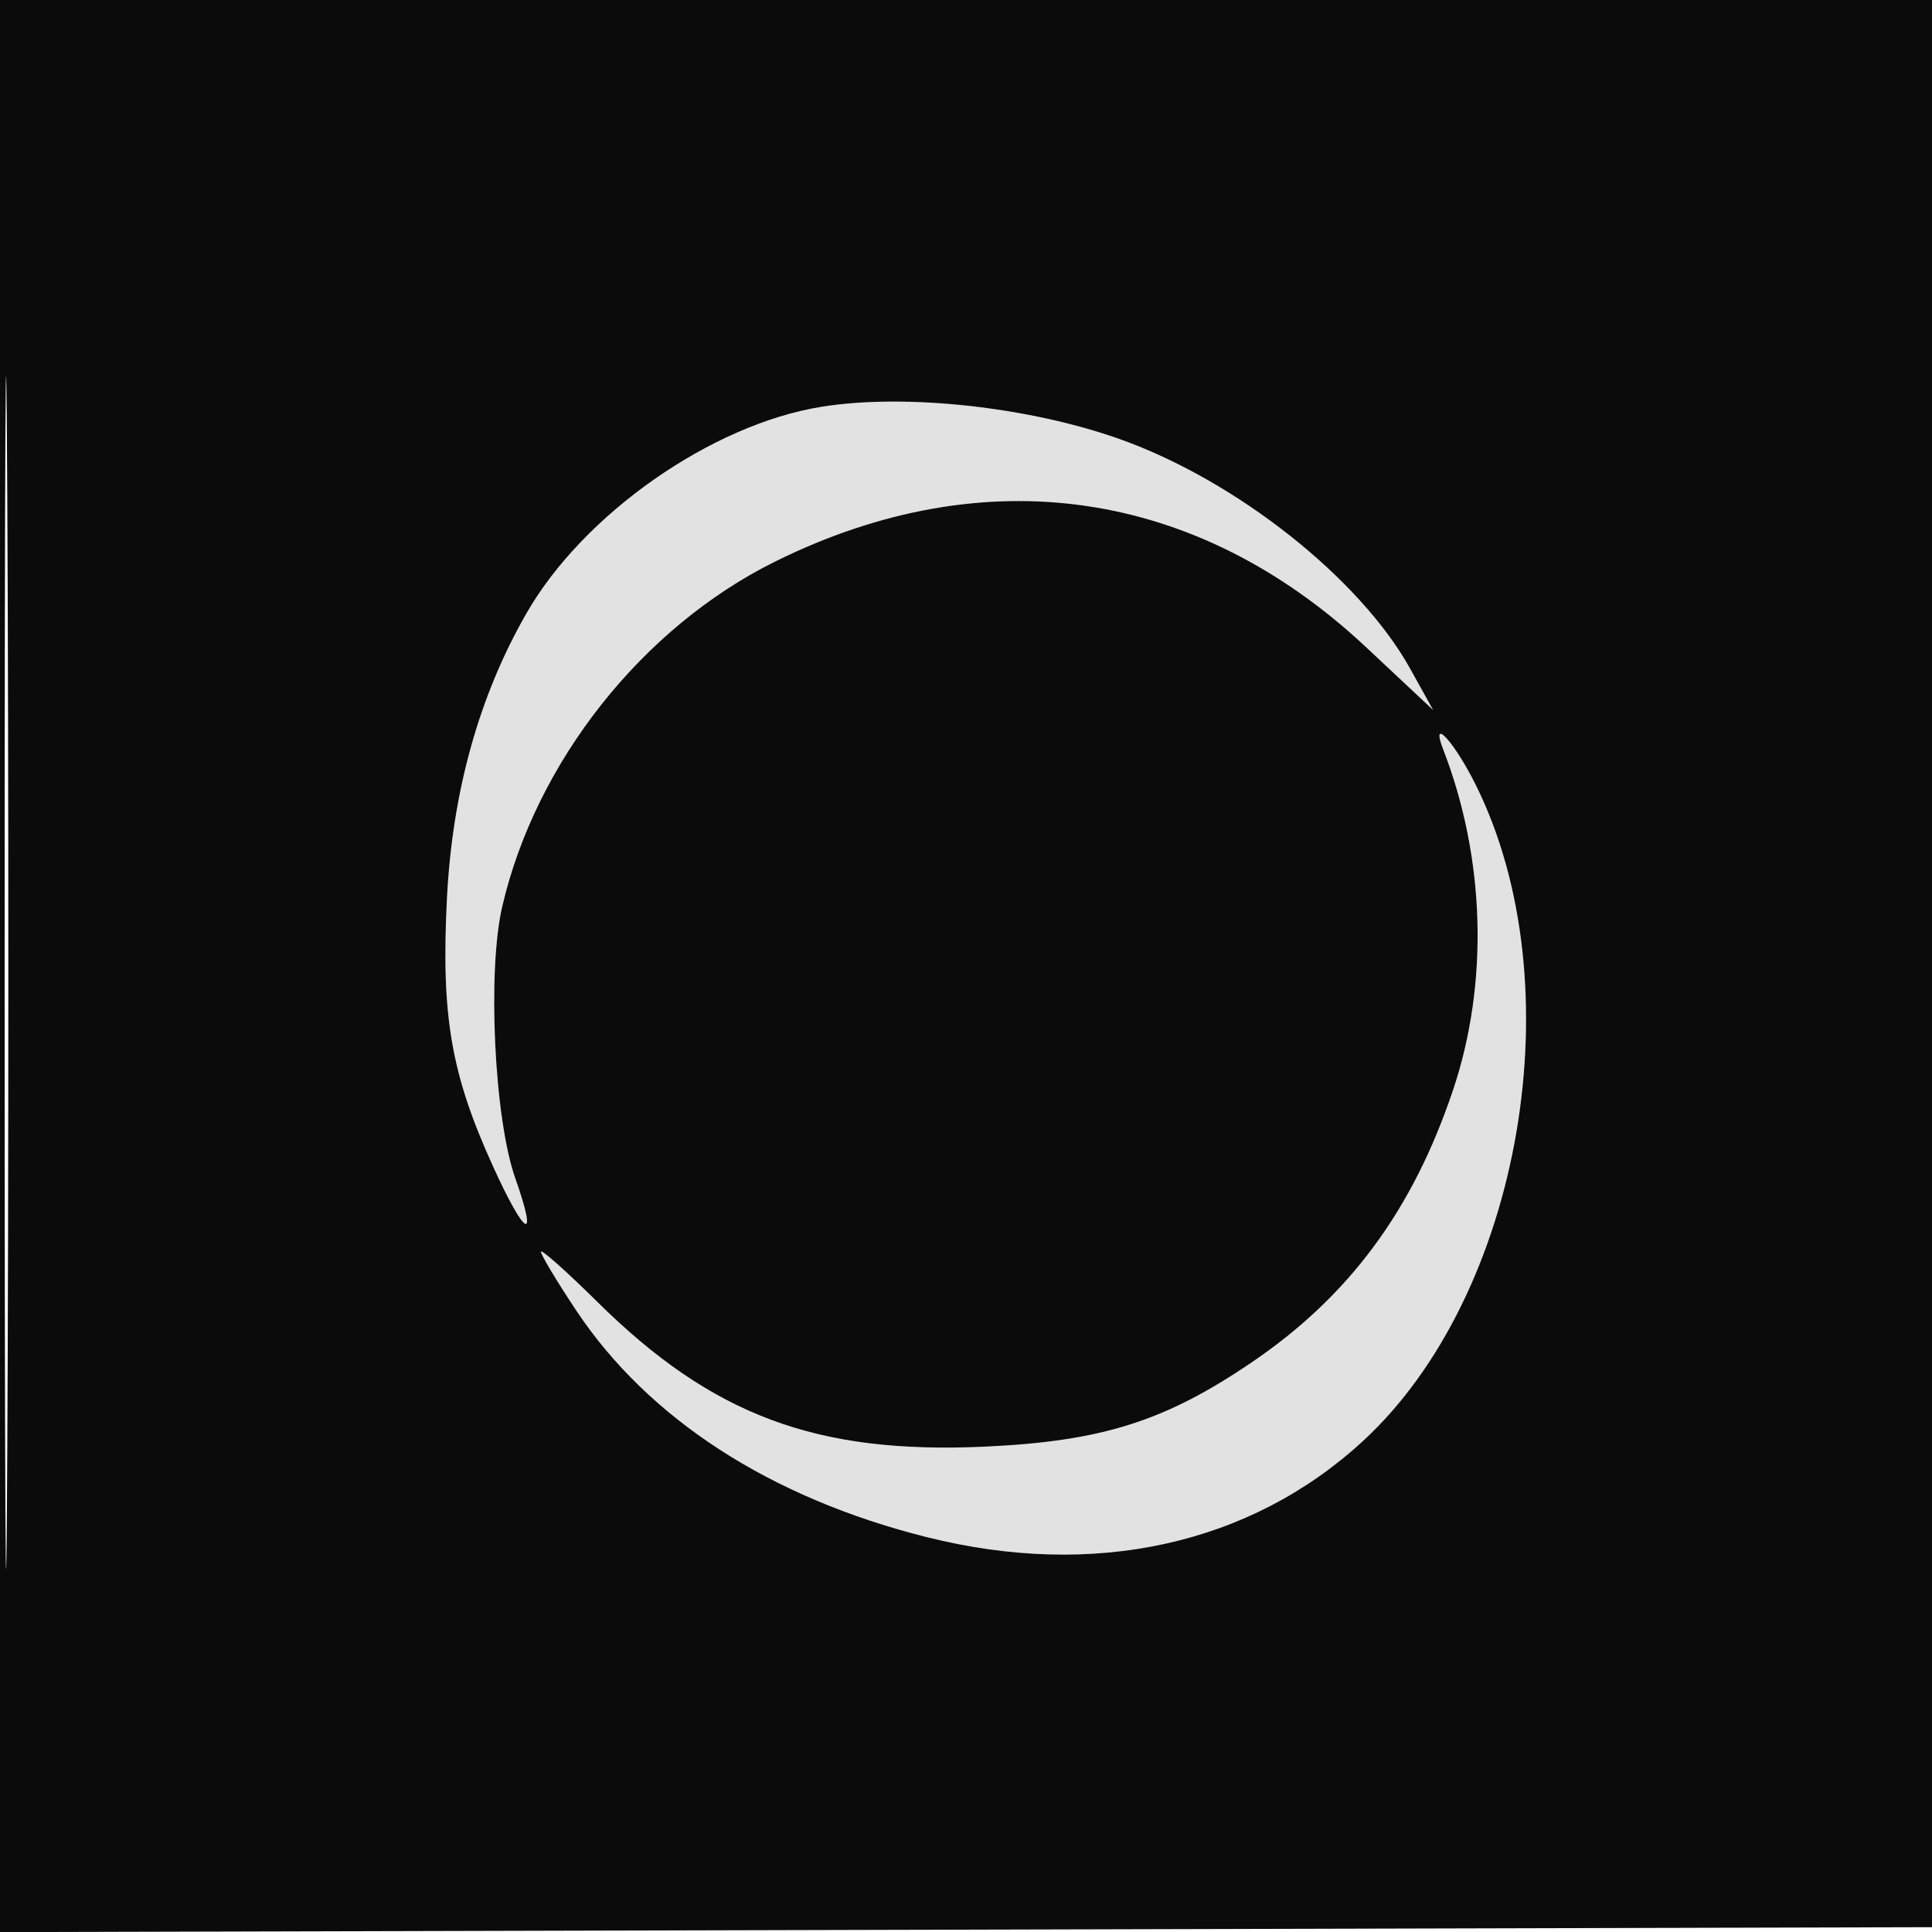 <svg xmlns="http://www.w3.org/2000/svg" width="200" height="200" viewBox="0 0 200 200" version="1.1"><path d="M 85 42.117 C 73.609 43.967, 60.399 53.222, 54.505 63.480 C 49.595 72.027, 46.822 81.970, 46.267 93.026 C 45.658 105.154, 46.682 111.137, 50.998 120.655 C 54.360 128.071, 55.771 128.859, 53.337 121.961 C 51.170 115.822, 50.436 100.567, 51.984 93.875 C 55.450 78.898, 66.482 64.943, 80.243 58.129 C 101.949 47.381, 123.874 50.560, 141.420 67 L 148.357 73.500 145.980 69.225 C 140.780 59.871, 127.999 49.760, 115.952 45.468 C 106.499 42.100, 93.660 40.710, 85 42.117 M 149.401 77.586 C 153.761 88.840, 154.136 101.762, 150.425 112.824 C 146.243 125.291, 139.667 134.183, 129.558 141.044 C 120.583 147.136, 114.046 149.201, 101.988 149.755 C 84.502 150.558, 73.734 146.536, 61.815 134.750 C 58.617 131.588, 56 129.261, 56 129.581 C 56 129.900, 57.624 132.608, 59.609 135.598 C 67.098 146.880, 79.748 155.068, 95.968 159.131 C 113.258 163.463, 129.387 159.918, 141.038 149.225 C 157.554 134.069, 163.084 101.905, 152.736 81.187 C 150.518 76.745, 148.039 74.068, 149.401 77.586" stroke="none" fill="#e2e2e2" fill-rule="evenodd"/><path d="M -0 100.005 L -0 200.010 100.250 199.755 L 200.500 199.500 200.755 99.750 L 201.010 0 100.505 0 L 0 0 -0 100.005 M 0.481 100.500 C 0.481 155.500, 0.602 178.147, 0.750 150.826 C 0.898 123.506, 0.898 78.506, 0.750 50.826 C 0.602 23.147, 0.481 45.500, 0.481 100.500 M 85 42.117 C 73.609 43.967, 60.399 53.222, 54.505 63.480 C 49.595 72.027, 46.822 81.970, 46.267 93.026 C 45.658 105.154, 46.682 111.137, 50.998 120.655 C 54.360 128.071, 55.771 128.859, 53.337 121.961 C 51.170 115.822, 50.436 100.567, 51.984 93.875 C 55.450 78.898, 66.482 64.943, 80.243 58.129 C 101.949 47.381, 123.874 50.560, 141.420 67 L 148.357 73.500 145.980 69.225 C 140.780 59.871, 127.999 49.760, 115.952 45.468 C 106.499 42.100, 93.660 40.710, 85 42.117 M 149.401 77.586 C 153.761 88.840, 154.136 101.762, 150.425 112.824 C 146.243 125.291, 139.667 134.183, 129.558 141.044 C 120.583 147.136, 114.046 149.201, 101.988 149.755 C 84.502 150.558, 73.734 146.536, 61.815 134.750 C 58.617 131.588, 56 129.261, 56 129.581 C 56 129.900, 57.624 132.608, 59.609 135.598 C 67.098 146.880, 79.748 155.068, 95.968 159.131 C 113.258 163.463, 129.387 159.918, 141.038 149.225 C 157.554 134.069, 163.084 101.905, 152.736 81.187 C 150.518 76.745, 148.039 74.068, 149.401 77.586" stroke="none" fill="#0b0b0b" fill-rule="evenodd"/></svg>